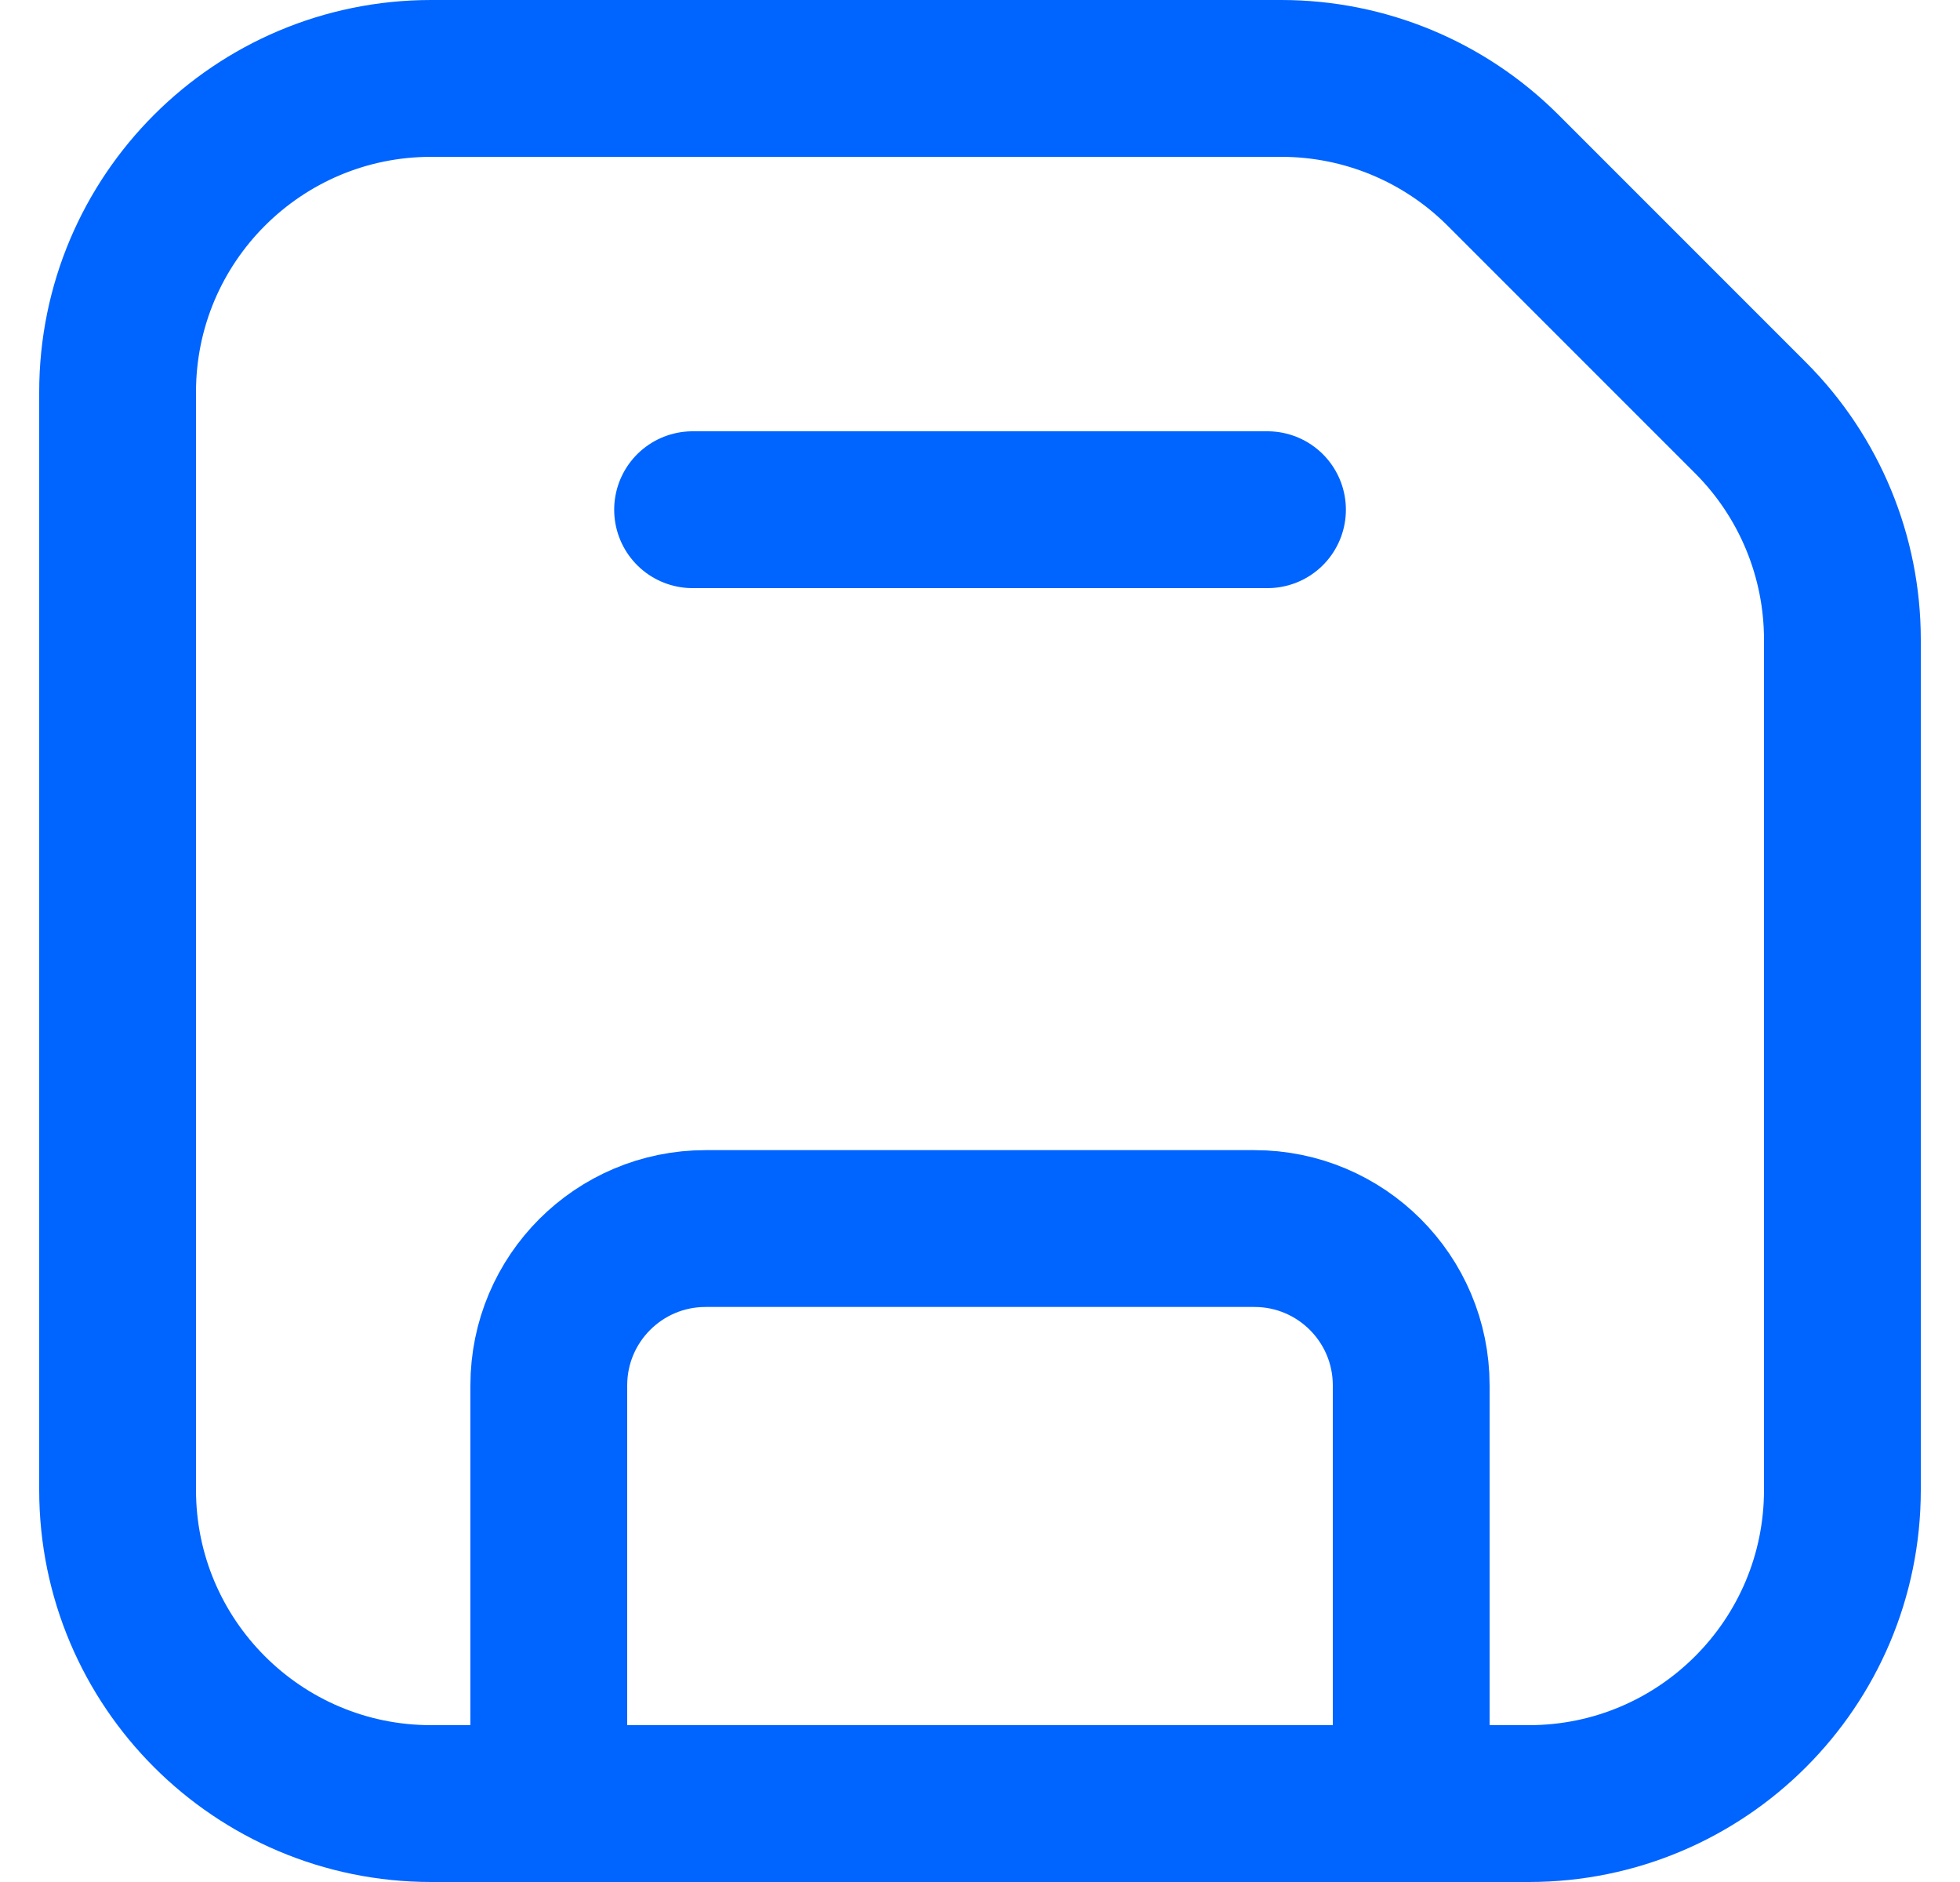 <svg width="25" height="24" viewBox="0 0 25 24" fill="none" xmlns="http://www.w3.org/2000/svg">
<path d="M1.5 5C1.5 2.791 3.291 1 5.5 1H16.343C17.404 1 18.421 1.421 19.172 2.172L22.328 5.328C23.079 6.079 23.5 7.096 23.5 8.157V19C23.5 21.209 21.709 23 19.5 23H5.5C3.291 23 1.5 21.209 1.5 19V5Z" stroke="#0064FF" stroke-width="2" stroke-linejoin="round"/>
<path d="M7 17.667C7 16.562 7.895 15.667 9 15.667H16C17.105 15.667 18 16.562 18 17.667V23H7V17.667Z" stroke="#0064FF" stroke-width="2" stroke-linejoin="round"/>
<path d="M16.167 6.5L8.834 6.5" stroke="#0064FF" stroke-width="2" stroke-linecap="round" stroke-linejoin="round"/>
</svg>
